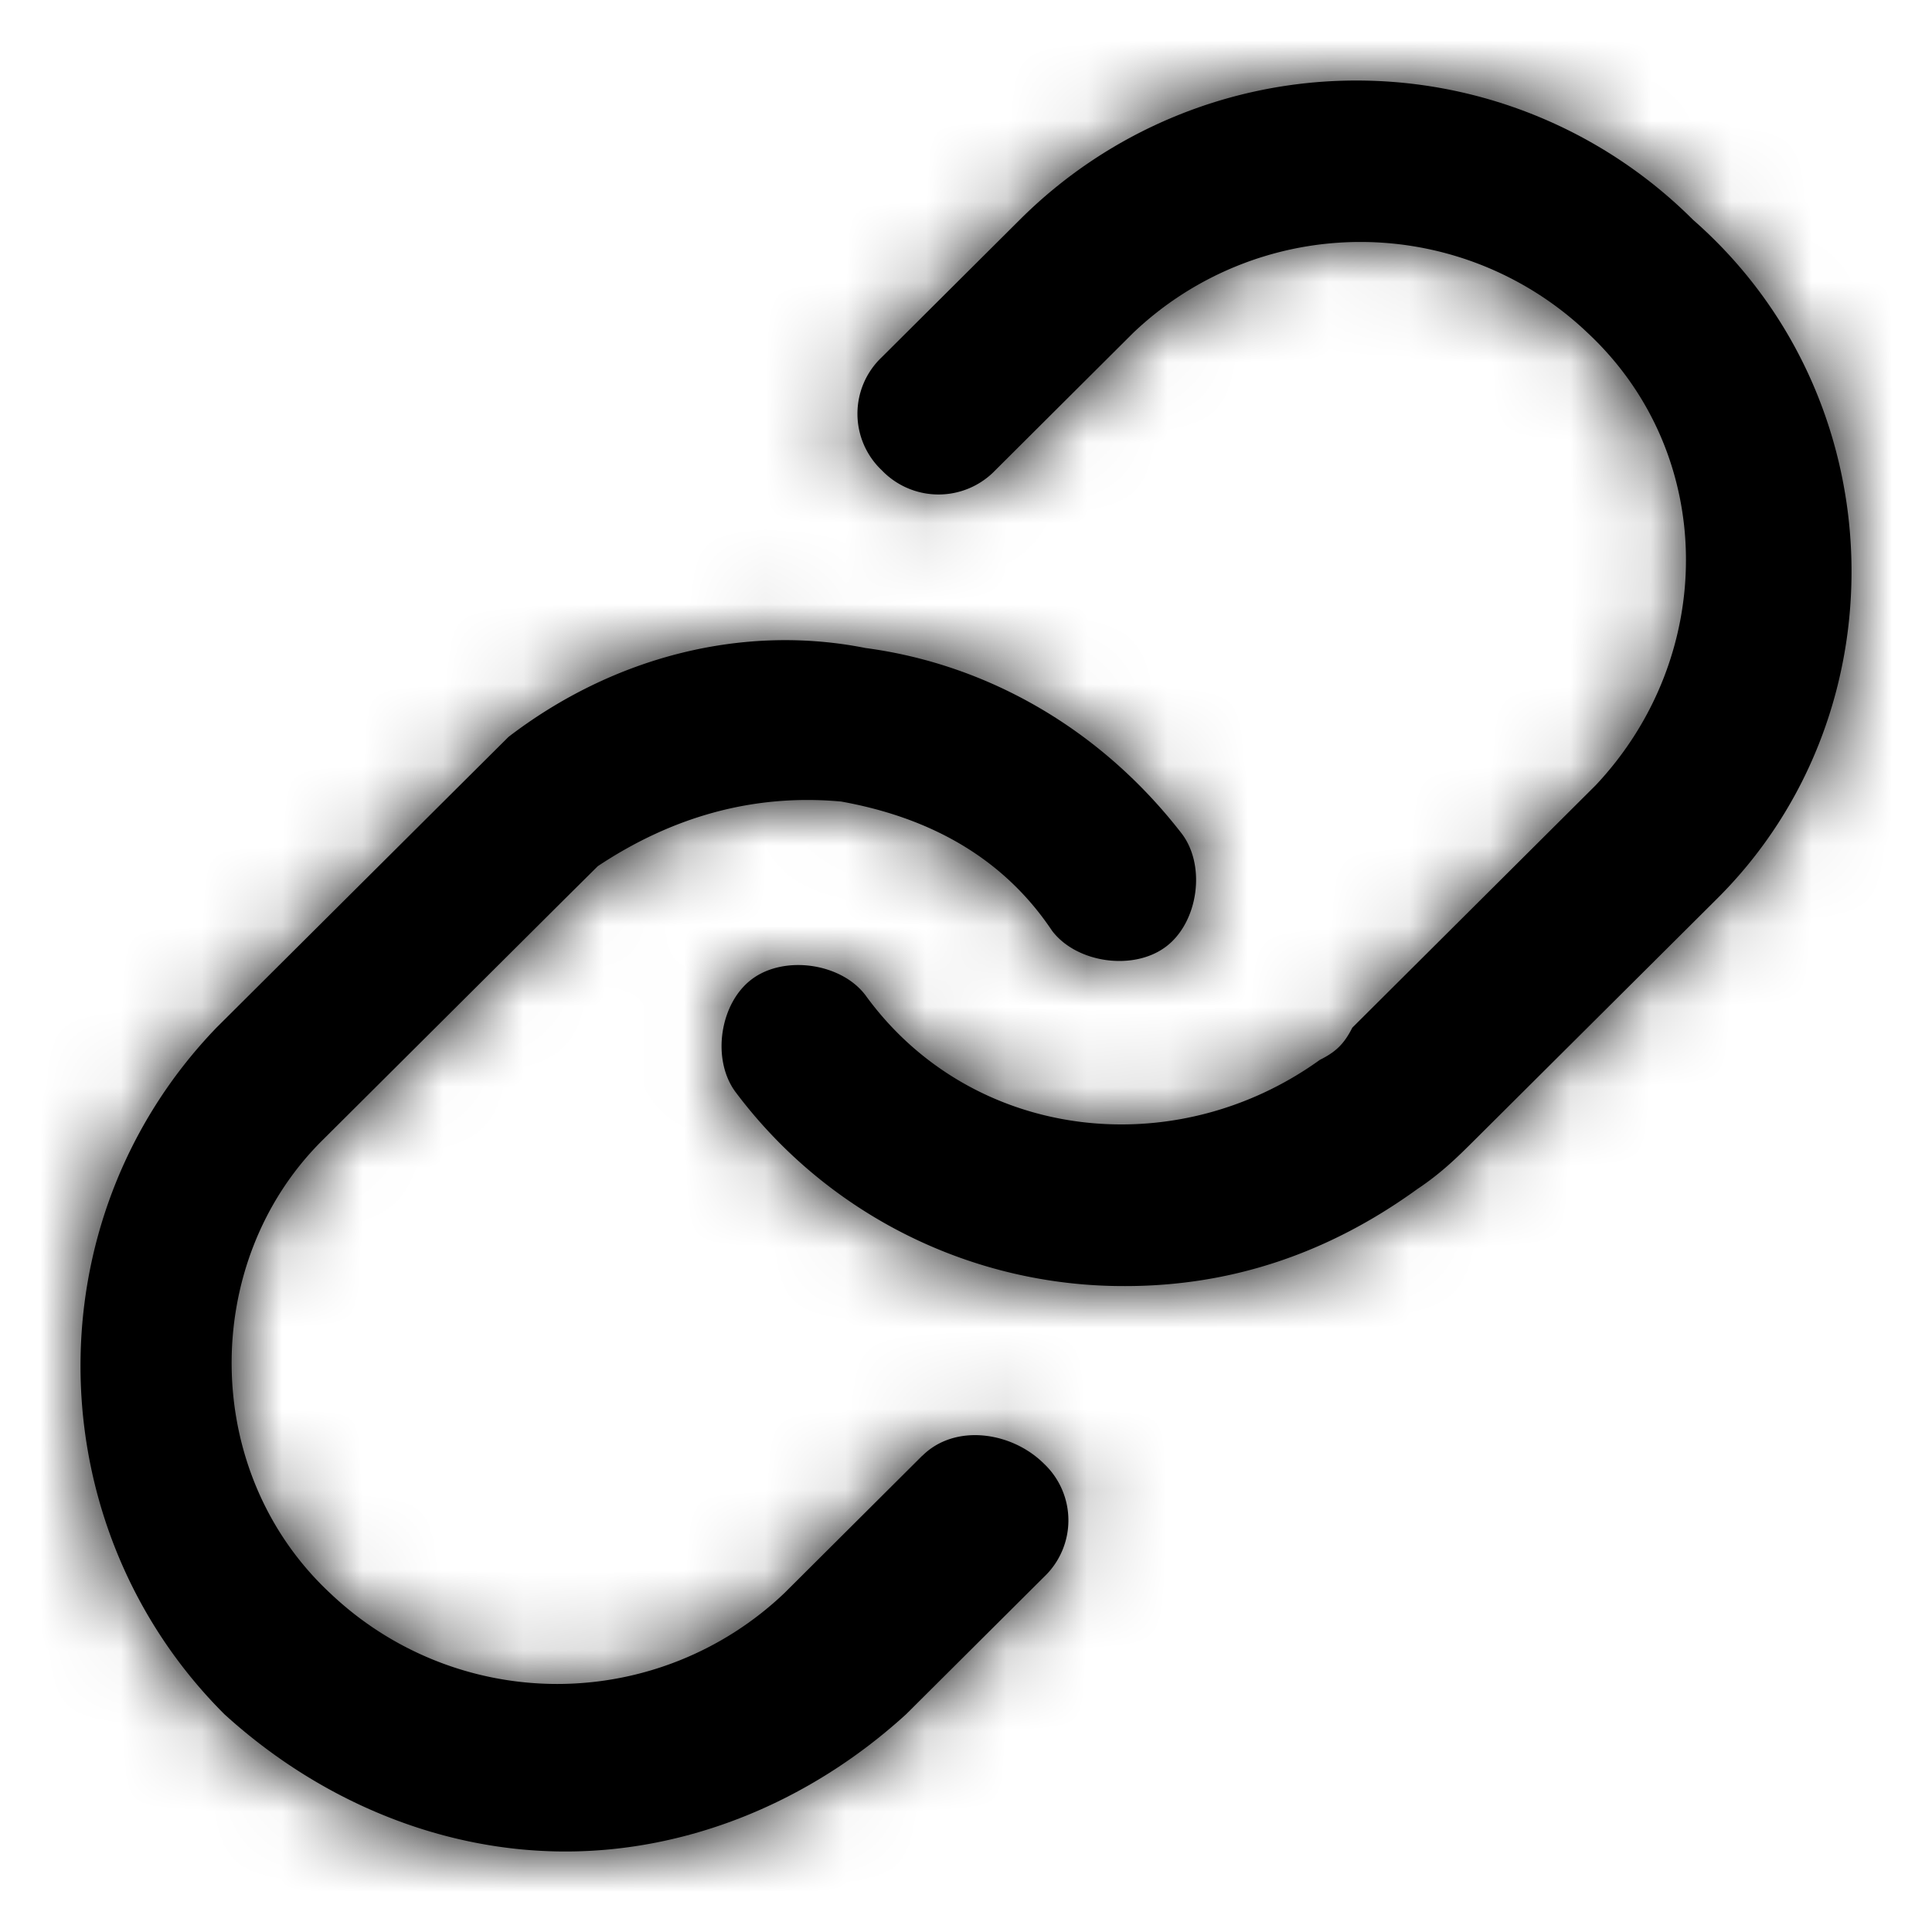 <svg xmlns="http://www.w3.org/2000/svg" xmlns:xlink="http://www.w3.org/1999/xlink" width="24" height="24" viewBox="0 0 24 24">
    <defs>
        <path id="a" d="M21.334 11.16l-3.024 3.01c-.201.2-.403.401-.705.602-1.109.803-2.318 1.204-3.628 1.204a6.02 6.02 0 0 1-4.838-2.408c-.302-.402-.201-1.104.202-1.405.403-.301 1.108-.2 1.41.2 1.31 1.807 3.83 2.108 5.645.803.201-.1.302-.2.403-.4l3.023-3.011c1.512-1.606 1.512-4.114-.1-5.62a4.092 4.092 0 0 0-5.645 0l-1.713 1.707a.977.977 0 0 1-1.41 0 .967.967 0 0 1 0-1.405l1.713-1.706a5.919 5.919 0 0 1 8.365 0c2.52 2.207 2.62 6.12.302 8.429zm-9.877 6.923L9.744 19.79a4.092 4.092 0 0 1-5.644 0c-1.613-1.505-1.613-4.114-.1-5.62l3.023-3.01.403-.4c.907-.603 1.915-.904 3.023-.803 1.109.2 2.016.702 2.62 1.605.303.401 1.008.502 1.412.2.403-.3.504-1.003.201-1.404-1.008-1.305-2.419-2.107-3.93-2.308-1.512-.301-3.125.1-4.435 1.104l-.605.602-3.023 3.01c-2.318 2.408-2.217 6.221.1 8.53C4 22.397 5.512 23 7.024 23c1.511 0 3.023-.602 4.233-1.706l1.713-1.706a.967.967 0 0 0 0-1.404c-.403-.402-1.109-.502-1.512-.1z"/>
    </defs>
    <g fill="none" fill-rule="evenodd">
        <mask id="b" fill="#fff">
            <use xlink:href="#a"/>
        </mask>
        <use fill="#000" fill-rule="nonzero" xlink:href="#a"/>
        <g fill="#000" mask="url(#b)">
            <path d="M0 0h24v24H0z"/>
        </g>
    </g>
</svg>
